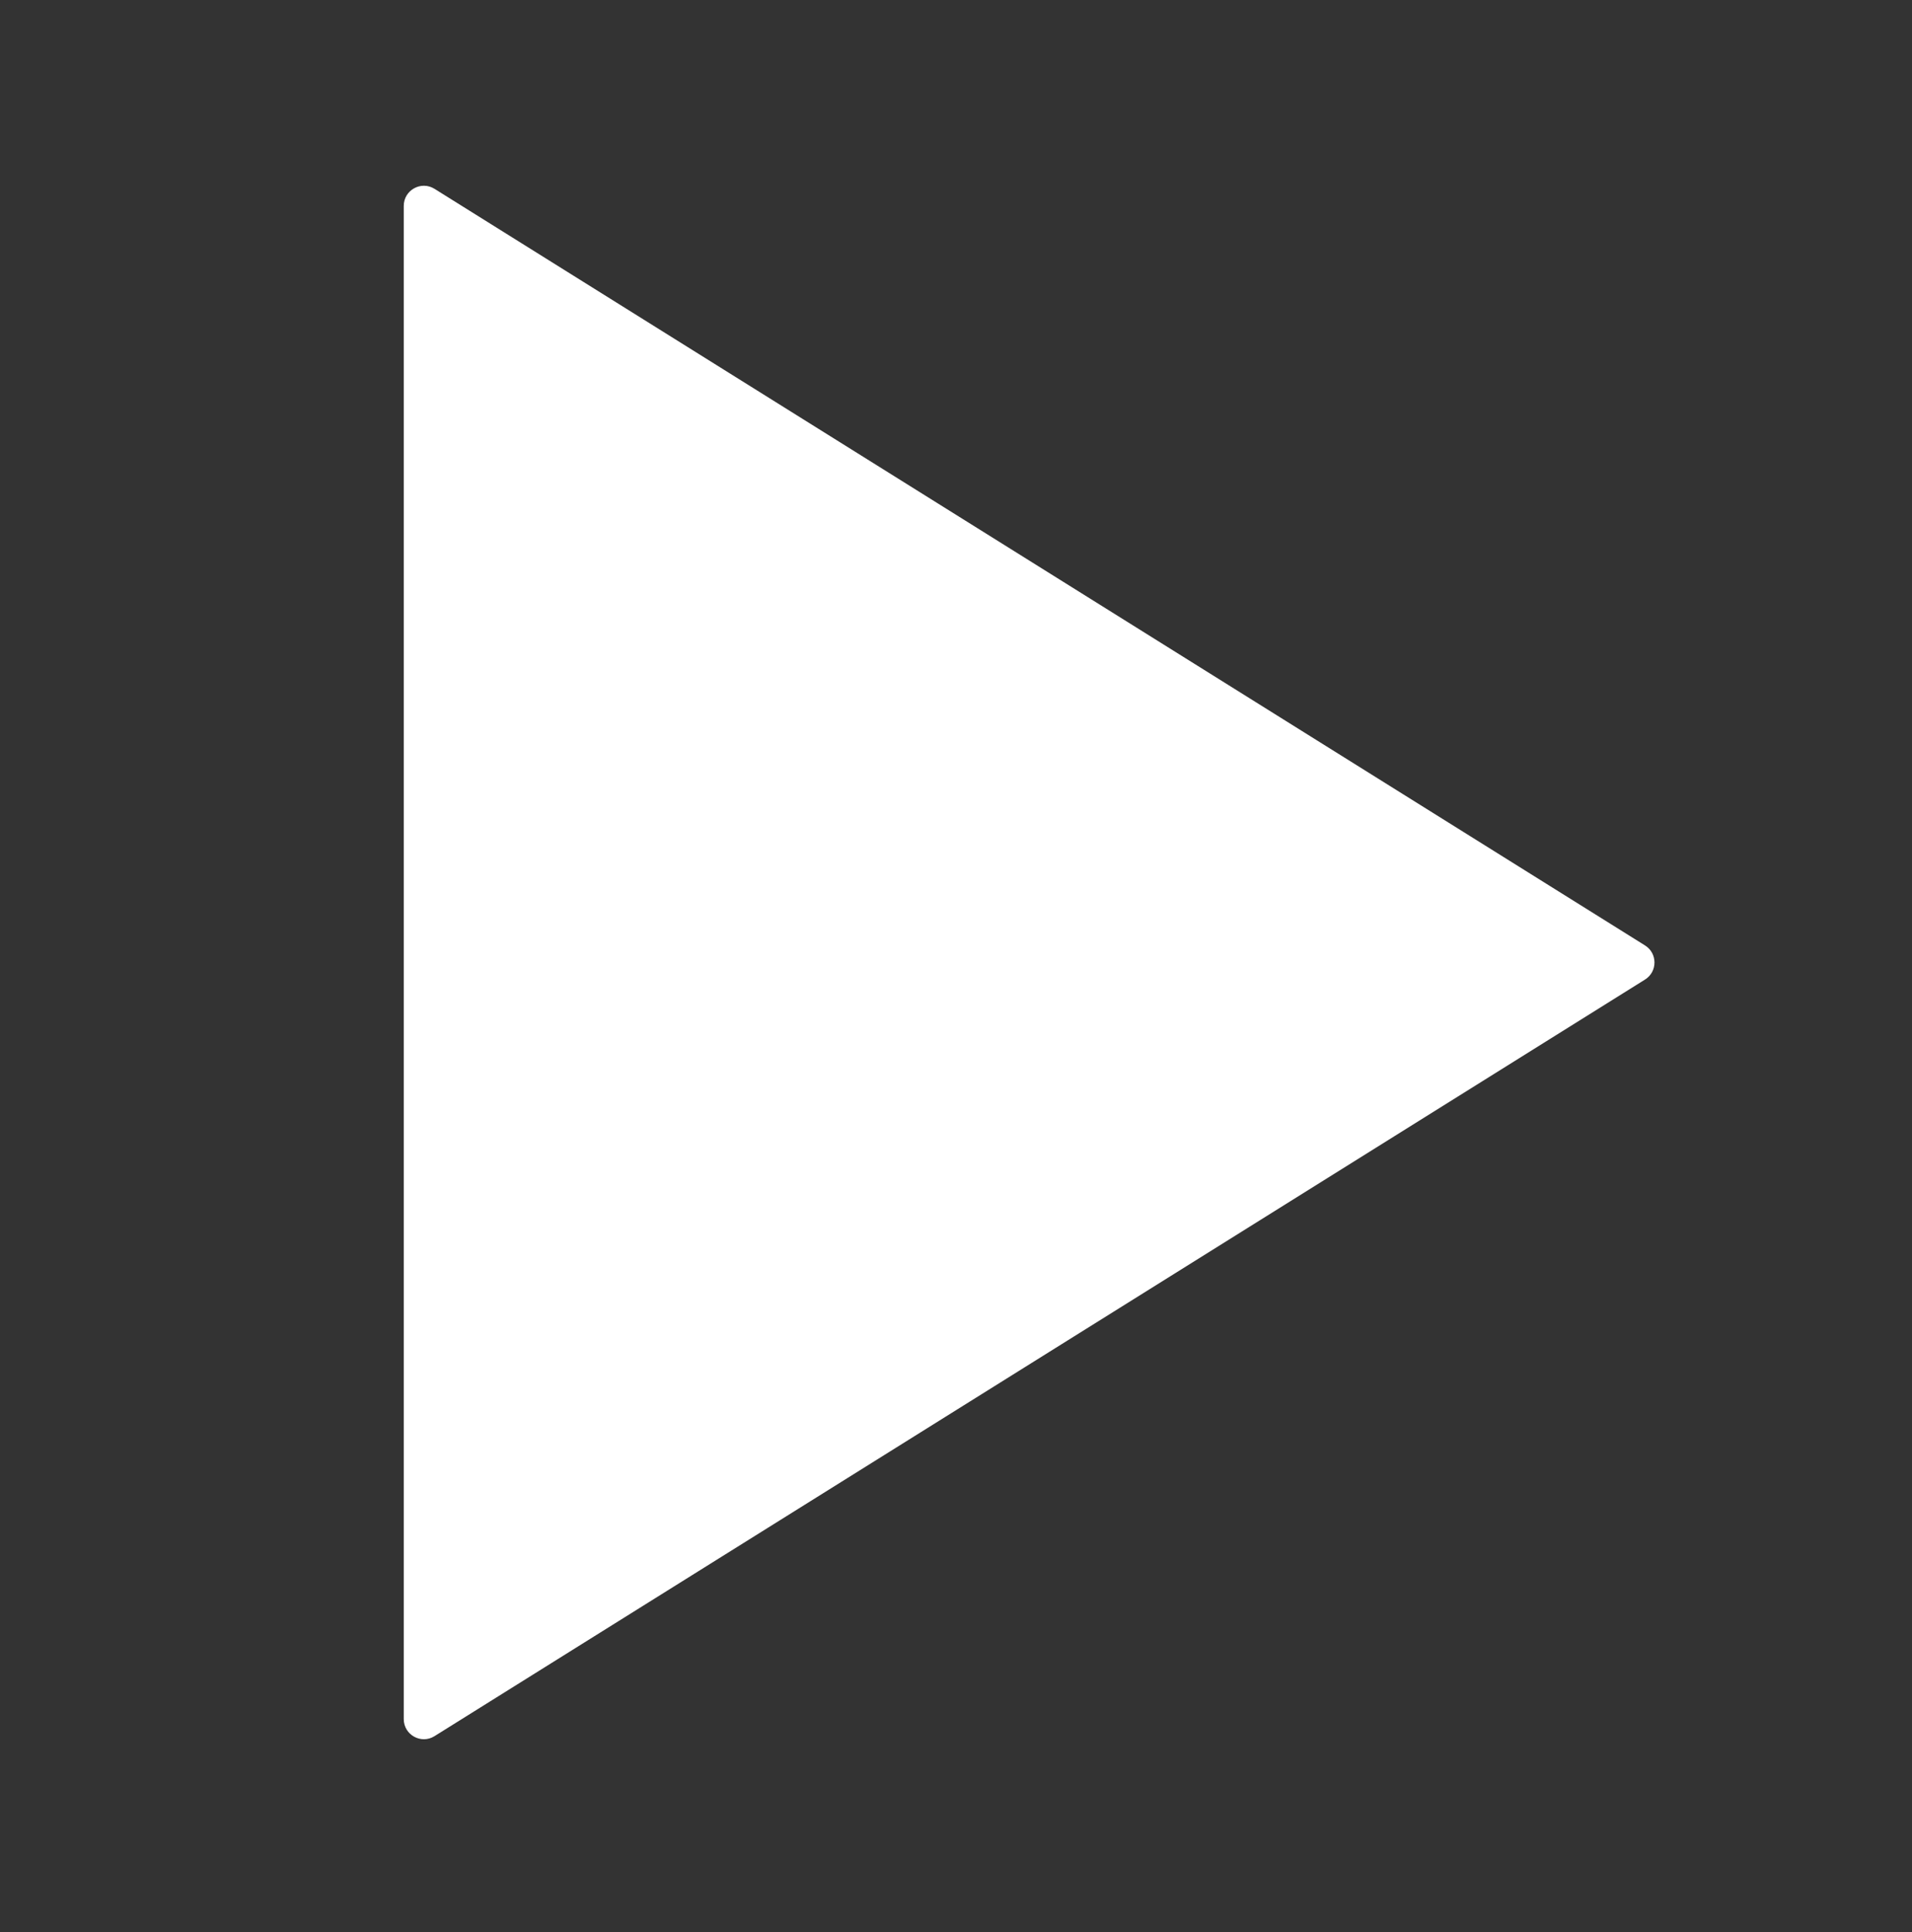<svg width="95" height="96" viewBox="0 0 95 96" fill="none" xmlns="http://www.w3.org/2000/svg">
<rect x="0" y="0" width="95" height="96" fill="#333333" stroke="none"/>
<path d="M81.734 48.668C82.361 48.276 82.361 47.363 81.734 46.972L21.59 9.382C20.924 8.966 20.061 9.444 20.061 10.23V85.409C20.061 86.195 20.924 86.674 21.59 86.257L81.734 48.668Z" fill="white"/>
</svg>
